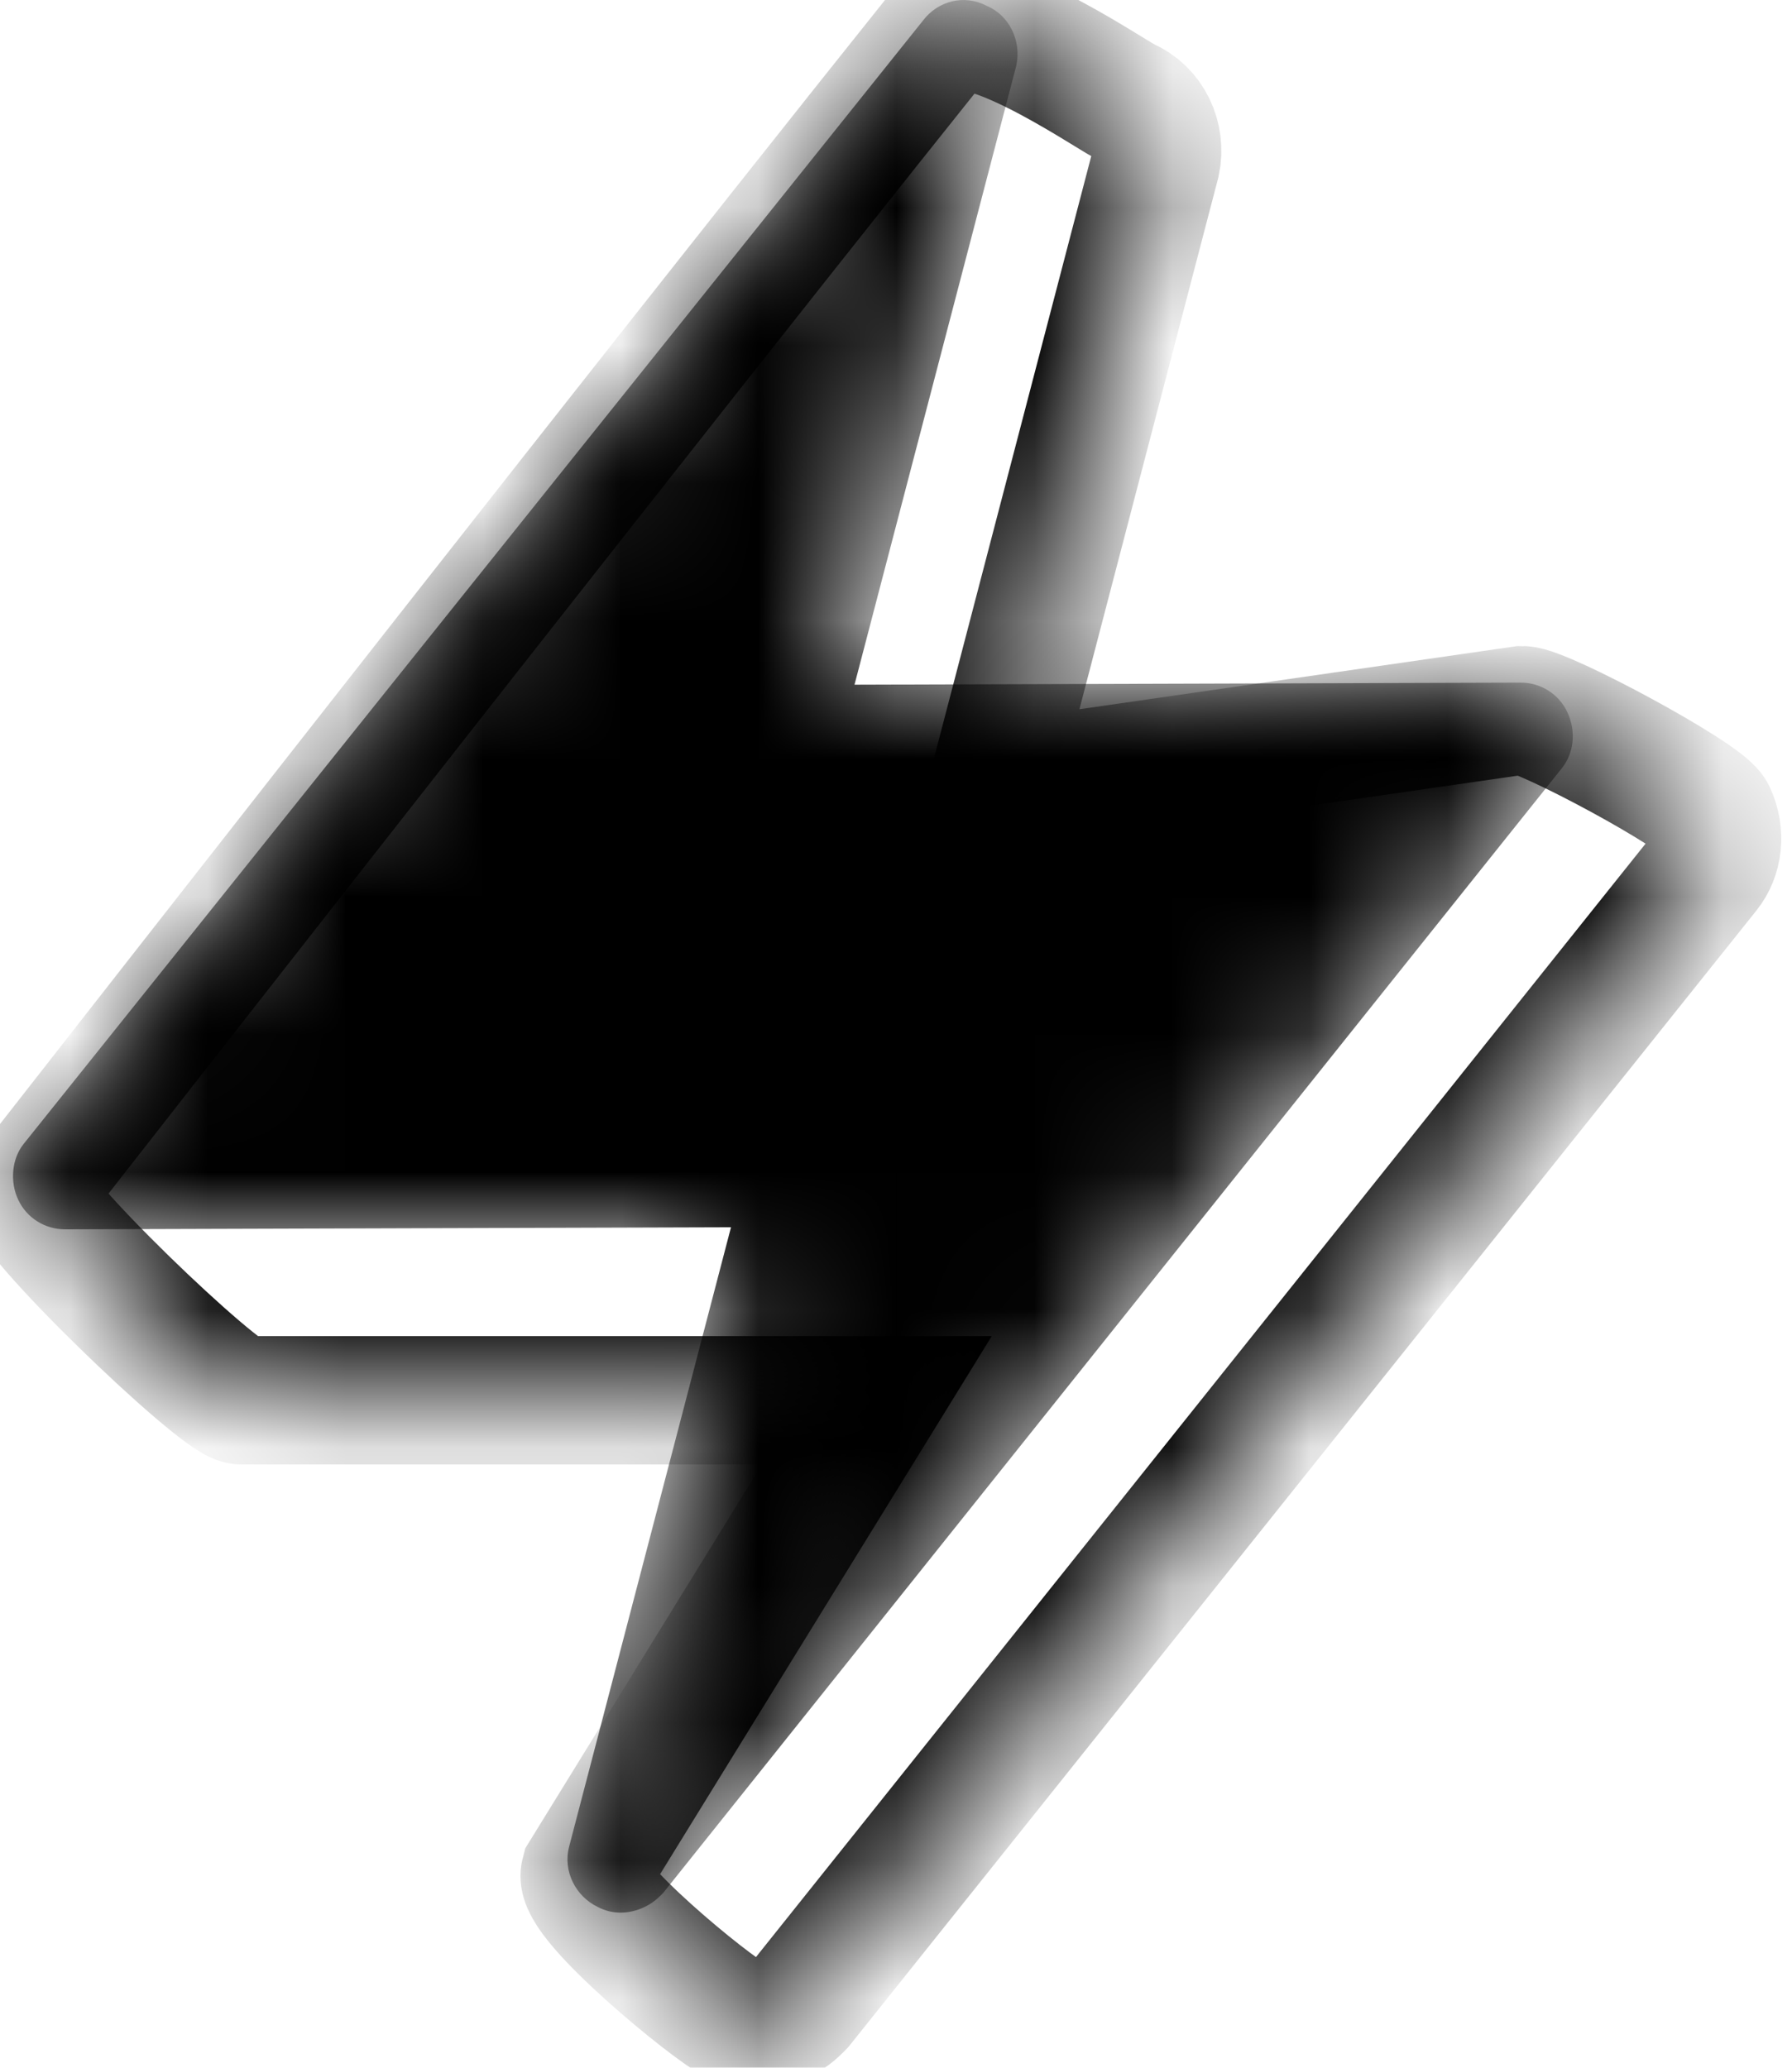 <svg width="13" height="15" viewBox="0 0 13 15" fill="none" xmlns="http://www.w3.org/2000/svg">
<mask id="mask0_243_3886" style="mask-type:alpha" maskUnits="userSpaceOnUse" x="0" y="0" width="12" height="14">
<path d="M11.025 4.993C11.173 4.992 11.308 5.077 11.37 5.209C11.437 5.353 11.416 5.511 11.331 5.617L4.756 13.846C4.711 13.894 4.671 13.926 4.616 13.951C4.504 14.003 4.384 14.005 4.275 13.948C4.118 13.873 4.019 13.691 4.068 13.506L5.252 8.977L0.383 8.992C0.235 8.994 0.1 8.908 0.038 8.776C-0.024 8.643 -0.009 8.475 0.077 8.368L6.657 0.15C6.765 0.006 6.959 -0.044 7.121 0.042C7.289 0.112 7.377 0.3 7.339 0.479L6.156 5.008L11.025 4.993Z" fill="white"/>
</mask>
<g mask="url(#mask0_243_3886)">
<path d="M11.028 4.952C11.175 4.95 11.309 5.035 11.37 5.166C11.437 5.309 11.416 5.465 11.332 5.571L4.811 13.732C4.766 13.779 4.727 13.81 4.672 13.836C4.562 13.887 4.442 13.89 4.335 13.833C4.179 13.758 4.081 13.577 4.129 13.395L5.303 8.903L0.474 8.918C0.327 8.919 0.193 8.835 0.132 8.703C0.07 8.572 0.086 8.405 0.171 8.299L6.696 0.149C6.804 0.006 6.996 -0.043 7.157 0.042C7.323 0.111 7.411 0.297 7.373 0.475L6.199 4.967L11.028 4.952Z" fill="currentColor"/>
</g>
<mask id="mask1_243_3886" style="mask-type:alpha" maskUnits="userSpaceOnUse" x="0" y="0" width="13" height="15">
<path d="M11.043 5.152C11.191 5.151 12.355 5.775 12.417 5.907C12.484 6.051 12.463 6.209 12.378 6.315L5.803 14.544C5.757 14.592 5.718 14.623 5.662 14.649C5.551 14.701 5.43 14.703 5.322 14.646C5.165 14.571 4.194 13.778 4.243 13.594L6.361 10.158H1.749C1.6 10.16 0.128 8.743 0.214 8.636C3.296 4.694 5.496 1.9 6.814 0.253C7.03 -0.016 8.006 0.654 8.168 0.74C8.336 0.81 8.424 0.998 8.386 1.177L7.203 5.706L11.043 5.152Z" fill="white"/>
</mask>
<g mask="url(#mask1_243_3886)">
<path d="M11.043 5.152C11.191 5.151 12.355 5.775 12.417 5.907C12.484 6.051 12.463 6.209 12.378 6.315L5.803 14.544C5.757 14.592 5.718 14.623 5.662 14.649C5.551 14.701 5.43 14.703 5.322 14.646C5.165 14.571 4.194 13.778 4.243 13.594L6.361 10.158H1.749C1.6 10.16 0.128 8.743 0.214 8.636C3.296 4.694 5.496 1.9 6.814 0.253C7.03 -0.016 8.006 0.654 8.168 0.74C8.336 0.81 8.424 0.998 8.386 1.177L7.203 5.706L11.043 5.152Z" stroke="currentColor" stroke-width="0.931"/>
</g>
</svg>
